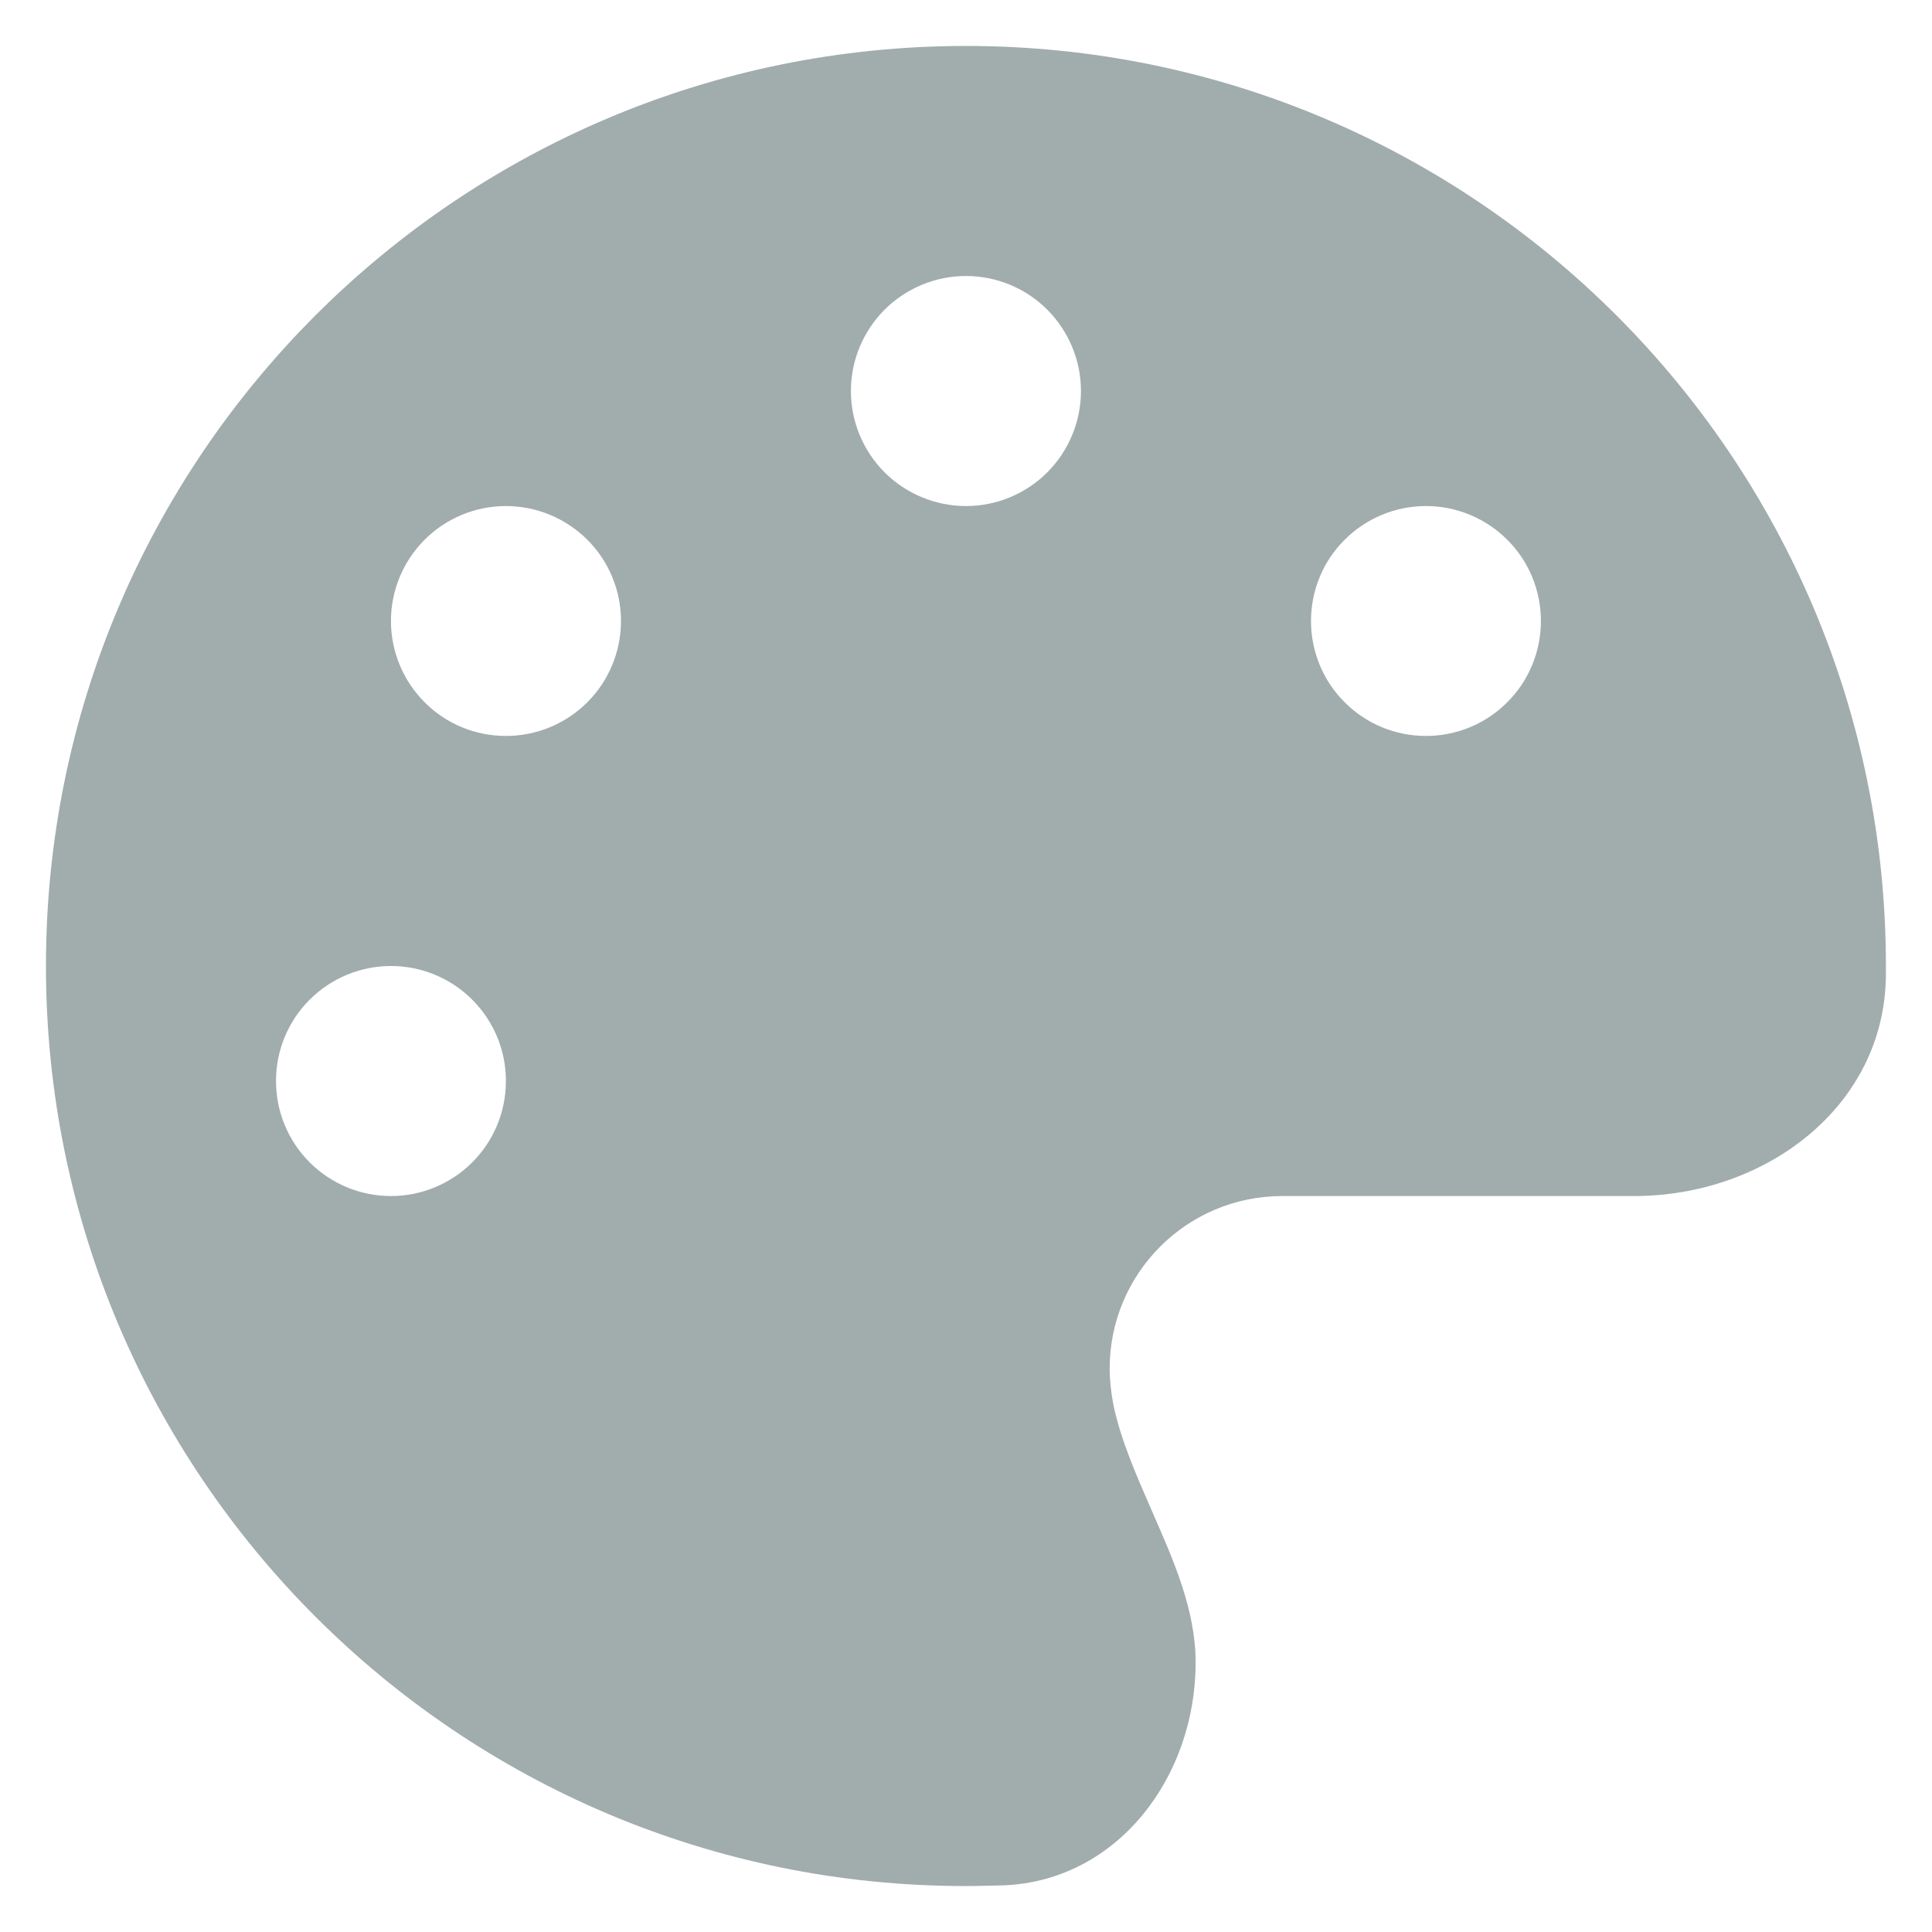 <svg width="14" height="14" viewBox="0 0 14 14" fill="none" xmlns="http://www.w3.org/2000/svg">
<path id="Vector" d="M13.666 7C13.666 7.024 13.666 7.047 13.666 7.07C13.656 8.021 12.791 8.667 11.841 8.667H9.291C8.601 8.667 8.041 9.227 8.041 9.917C8.041 10.005 8.052 10.091 8.067 10.175C8.122 10.44 8.237 10.695 8.349 10.953C8.507 11.313 8.664 11.669 8.664 12.047C8.664 12.875 8.101 13.628 7.273 13.662C7.182 13.664 7.091 13.667 6.997 13.667C3.317 13.667 0.333 10.682 0.333 7C0.333 3.318 3.317 0.333 7 0.333C10.682 0.333 13.666 3.318 13.666 7ZM3.666 7.833C3.666 7.612 3.579 7.401 3.422 7.244C3.266 7.088 3.054 7 2.833 7C2.612 7 2.4 7.088 2.244 7.244C2.087 7.401 2 7.612 2 7.833C2 8.055 2.087 8.266 2.244 8.423C2.4 8.579 2.612 8.667 2.833 8.667C3.054 8.667 3.266 8.579 3.422 8.423C3.579 8.266 3.666 8.055 3.666 7.833ZM3.666 5.333C3.887 5.333 4.099 5.246 4.256 5.089C4.412 4.933 4.5 4.721 4.5 4.5C4.5 4.279 4.412 4.067 4.256 3.911C4.099 3.755 3.887 3.667 3.666 3.667C3.445 3.667 3.233 3.755 3.077 3.911C2.921 4.067 2.833 4.279 2.833 4.5C2.833 4.721 2.921 4.933 3.077 5.089C3.233 5.246 3.445 5.333 3.666 5.333ZM7.833 2.833C7.833 2.612 7.745 2.401 7.589 2.244C7.433 2.088 7.221 2 7 2C6.779 2 6.567 2.088 6.41 2.244C6.254 2.401 6.166 2.612 6.166 2.833C6.166 3.055 6.254 3.266 6.41 3.423C6.567 3.579 6.779 3.667 7 3.667C7.221 3.667 7.433 3.579 7.589 3.423C7.745 3.266 7.833 3.055 7.833 2.833ZM10.333 5.333C10.554 5.333 10.766 5.246 10.922 5.089C11.079 4.933 11.166 4.721 11.166 4.5C11.166 4.279 11.079 4.067 10.922 3.911C10.766 3.755 10.554 3.667 10.333 3.667C10.112 3.667 9.9 3.755 9.744 3.911C9.587 4.067 9.5 4.279 9.5 4.5C9.5 4.721 9.587 4.933 9.744 5.089C9.9 5.246 10.112 5.333 10.333 5.333Z" fill="#A1ACAD"/>
</svg>
